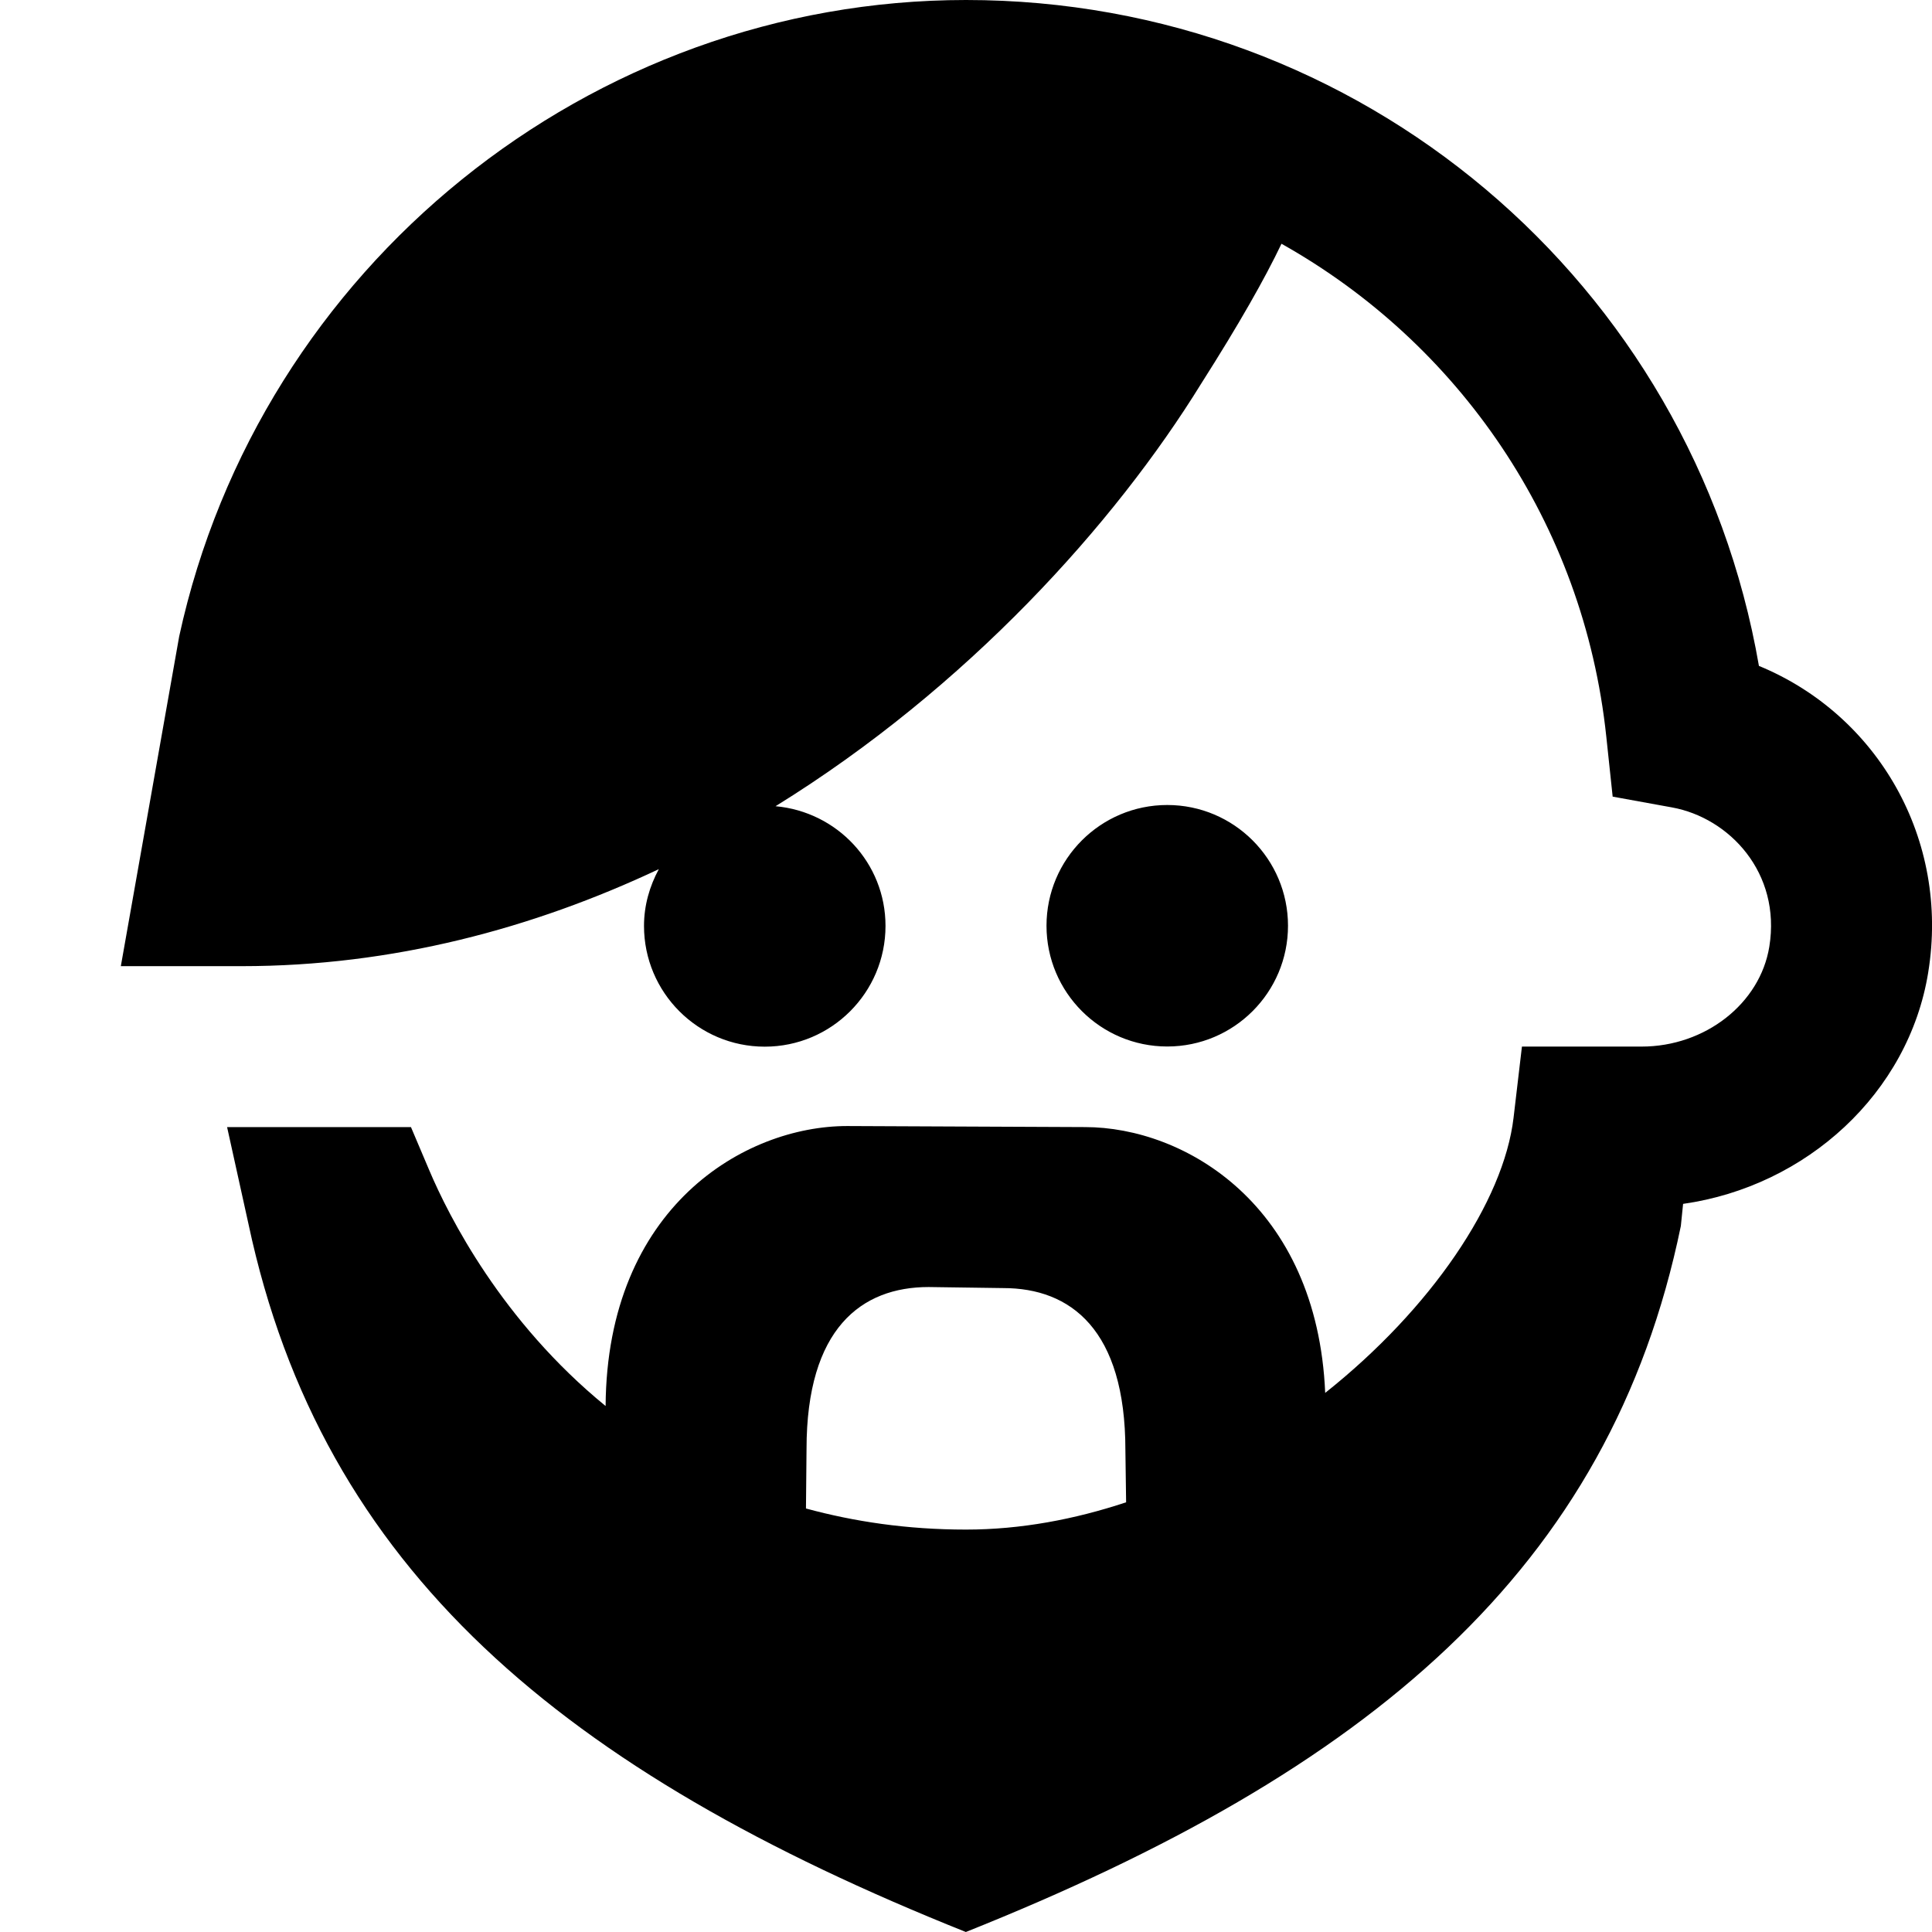 <?xml version="1.0" encoding="UTF-8"?>
<svg xmlns="http://www.w3.org/2000/svg" id="Layer_1" data-name="Layer 1" viewBox="0 0 24 24">
  <path d="M14.5,13c-.828,0-1.5-.672-1.5-1.5s.672-1.5,1.5-1.5,1.5,.672,1.5,1.5-.672,1.5-1.5,1.5Zm9.453-.92c-.243,1.499-1.511,2.657-3.045,2.875l-.028,.275c-.879,4.271-3.879,6.771-8.882,8.77-4.998-1.999-7.998-4.499-8.912-8.798l-.265-1.201h2.284l.226,.533c.245,.579,.905,1.881,2.192,2.932,.017-2.472,1.728-3.478,3.001-3.478l2.953,.013c1.24,0,2.885,.965,2.985,3.302,1.313-1.043,2.217-2.374,2.34-3.419l.104-.883h1.486c.79,0,1.472-.534,1.587-1.241,.149-.918-.498-1.601-1.209-1.73l-.737-.134-.079-.745c-.281-2.664-1.843-4.893-4.035-6.123-.208,.435-.525,.995-.997,1.737-1.074,1.741-2.91,3.78-5.288,5.25,.765,.069,1.366,.704,1.366,1.487,0,.828-.672,1.5-1.5,1.5s-1.5-.672-1.5-1.5c0-.256,.07-.494,.184-.705-1.561,.735-3.302,1.205-5.184,1.205H1.501l.725-4.097C3.227,3.308,7.334,0,12,0c4.904,0,9.026,3.511,9.85,8.272,1.476,.608,2.372,2.153,2.103,3.807Zm-9.964,6.581l-.009-.647c0-1.5-.682-2.013-1.517-2.013l-.927-.013c-.834,0-1.517,.513-1.517,2.013l-.007,.738c.596,.162,1.252,.262,1.988,.262,.681,0,1.35-.127,1.989-.339Z"/>
</svg>
